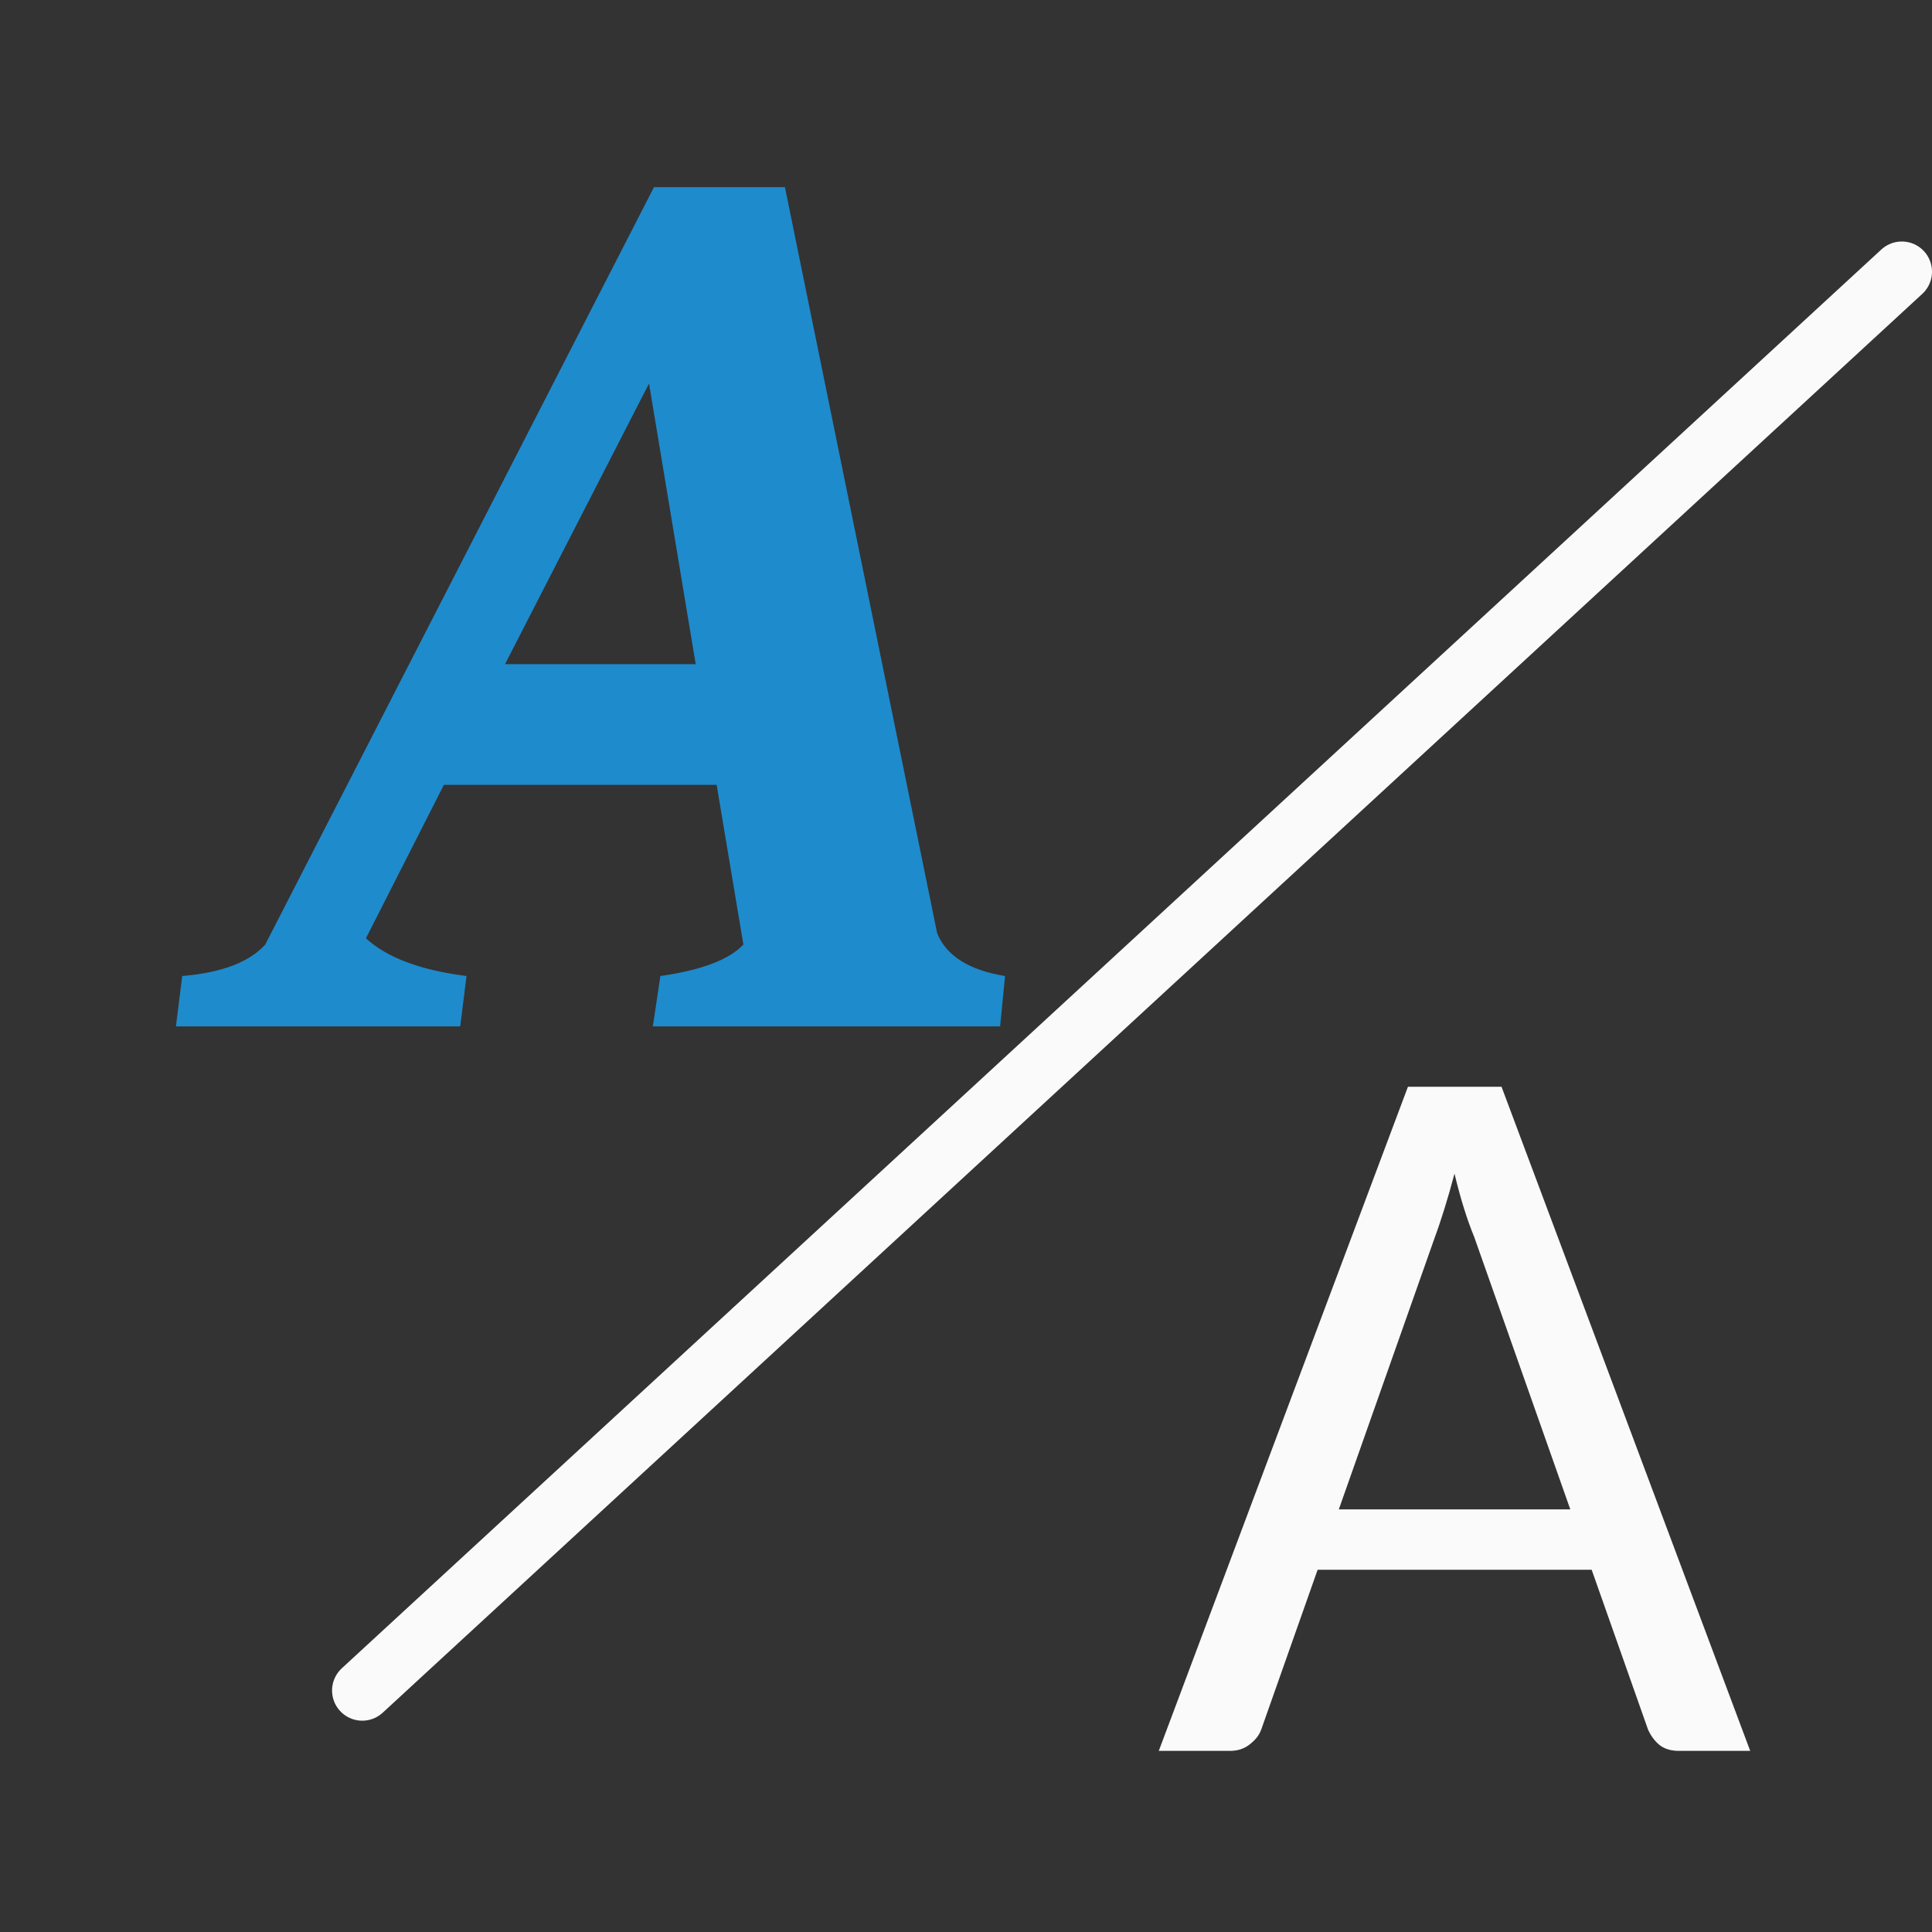 <svg height="32" viewBox="0 0 32 32" width="32" xmlns="http://www.w3.org/2000/svg"><rect x="0" y="0" width="32" height="32" fill="#333333" stroke="none"/>/&amp;amp;amp;amp;amp;amp;gt;<path d="m10.832 3.1-6.439 12.545c-.264.292-.722.466-1.375.521l-.104.834h4.709l.104-.834c-.764-.097-1.319-.305-1.666-.625l1.291-2.541h4.518l.443 2.645c-.236.25-.694.424-1.375.521l-.125.834h5.752l.082-.834c-.597-.097-.972-.334-1.125-.709l-2.521-12.357zm-.082 3.252.773 4.648h-3.158z" fill="#1e8bcd"/><path d="m23.32 18-4.127 11h1.182c.128 0 .237-.037.326-.109.095-.073.158-.155.191-.25l.932-2.641h4.539l.934 2.648c.045.1.107.185.186.252.084.067.192.1.326.1h1.18l-4.119-11zm.771 1.439c.05.206.102.4.158.578.056.179.112.335.168.469l1.592 4.514h-3.834l1.59-4.506c.05-.134.102-.29.158-.469.056-.179.112-.374.168-.586z" fill="#fafafa" transform="scale(1)"/><path d="m31.5 4.5-25.5 23.5" fill="none" stroke="#fafafa" stroke-linecap="round" stroke-linejoin="round"/></svg>